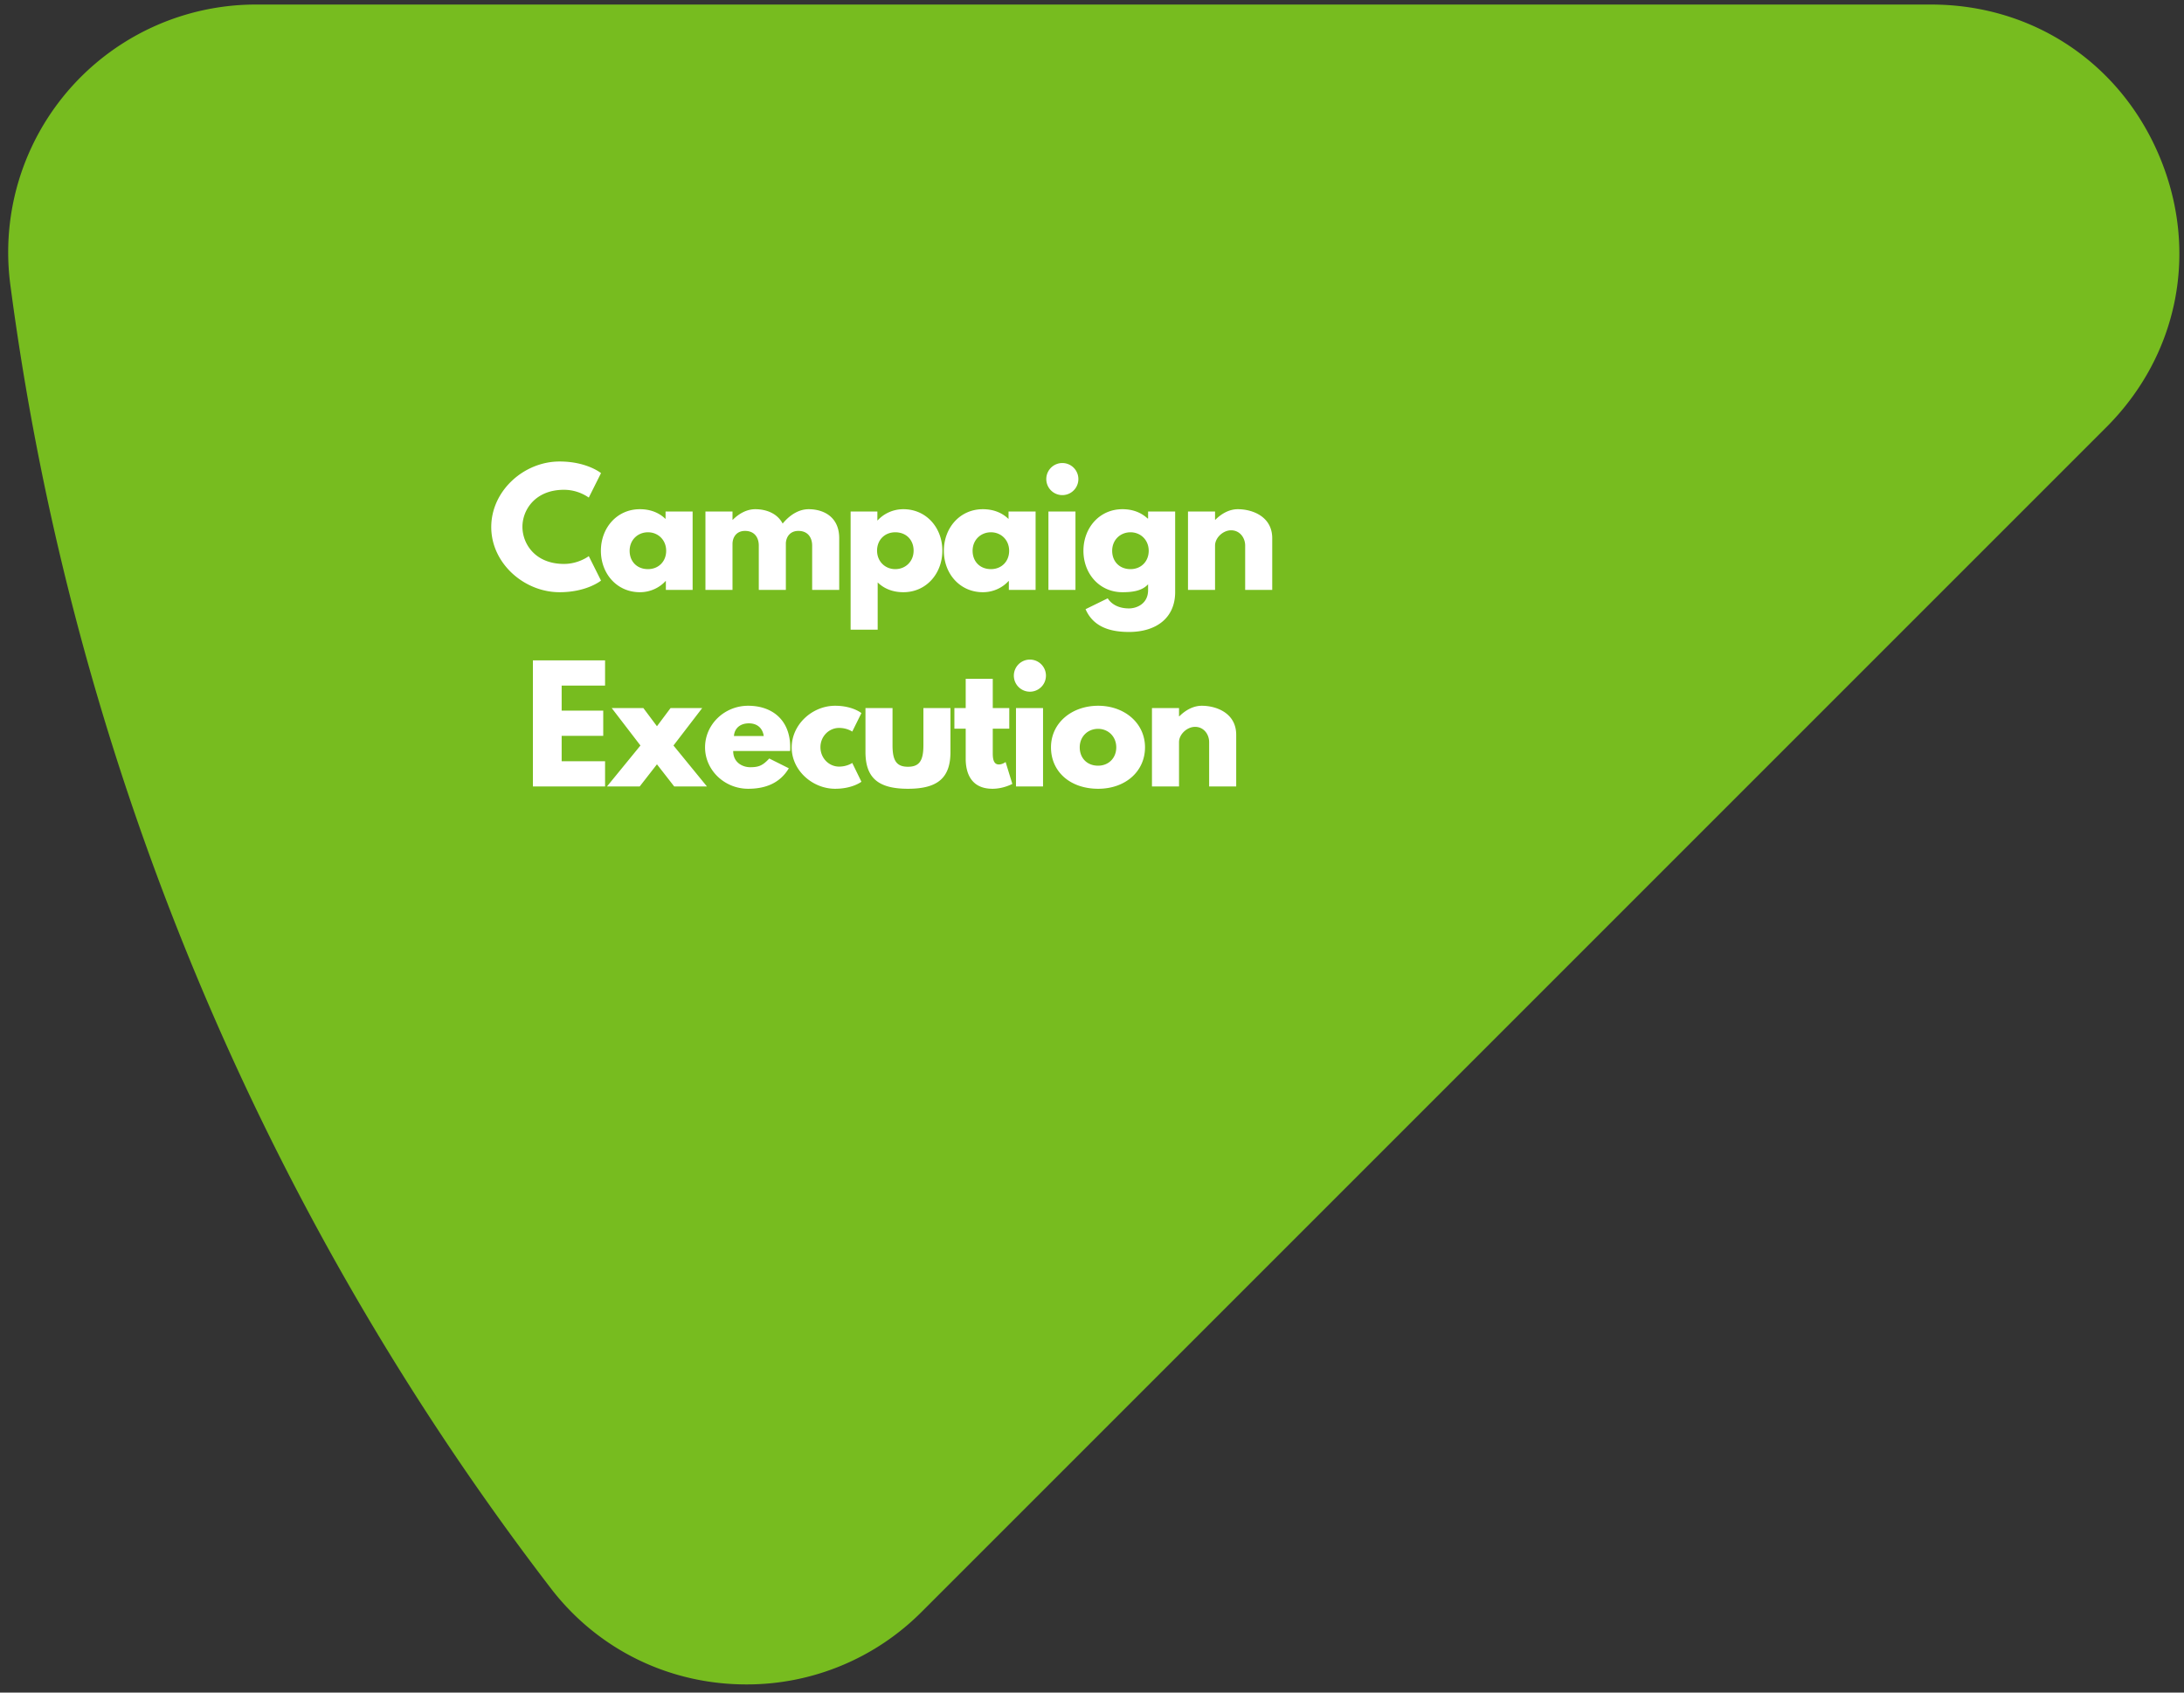 <svg xmlns="http://www.w3.org/2000/svg" fill-rule="evenodd" clip-rule="evenodd" viewBox="0 0 200 155">
  <rect x="0" y="0" width="200" height="155" fill="#333333" stroke="none"/>
  <defs/>
  <path fill="#77bc1f" fill-rule="nonzero" stroke="#77bc1f" stroke-width="1.5" d="M1.688 25.968c5.682 43.201 22.749 84.365 49.35 119.029 4.146 5.405 10.459 8.507 17.307 8.507a21.828 21.828 0 0015.534-6.435L192.346 38.604c6.391-6.384 8.214-15.554 4.754-23.899-3.459-8.344-11.228-13.539-20.262-13.539H23.43A21.933 21.933 0 001.688 25.968z"/>
  <path fill="#fff" fill-rule="nonzero" d="M51.65 51.643c-2.646 0-3.808-1.848-3.808-3.402 0-1.54 1.162-3.388 3.808-3.388a4.01 4.01 0 012.268.714l1.12-2.24s-1.288-1.064-3.794-1.064c-3.276 0-6.258 2.688-6.258 6.006 0 3.304 2.996 5.964 6.258 5.964 2.506 0 3.794-1.064 3.794-1.064l-1.12-2.24s-.924.714-2.268.714zm3.377-1.204c0 2.1 1.47 3.794 3.57 3.794.98 0 1.82-.434 2.352-1.022h.028v.812h2.45v-7.182h-2.478v.686c-.588-.574-1.386-.896-2.352-.896-2.1 0-3.57 1.708-3.57 3.808zm2.632 0c0-.994.742-1.694 1.68-1.694.924 0 1.666.7 1.666 1.694 0 .98-.7 1.68-1.666 1.68-1.008 0-1.68-.7-1.68-1.68zm6.942 3.584h2.478v-4.2c0-.574.322-1.204 1.148-1.204.882 0 1.26.63 1.26 1.344v4.06h2.478v-4.284c.028-.546.364-1.12 1.148-1.12.882 0 1.26.63 1.26 1.344v4.06h2.478v-4.732c0-2.002-1.484-2.66-2.8-2.66-.784 0-1.624.406-2.38 1.316-.504-.966-1.554-1.316-2.506-1.316-.784 0-1.498.406-2.058.966h-.028v-.756h-2.478v7.182zm21.695-3.598c0-2.1-1.47-3.794-3.57-3.794-.98 0-1.82.434-2.352 1.022h-.028v-.812h-2.45v10.822h2.478v-4.326c.588.574 1.386.896 2.352.896 2.1 0 3.57-1.708 3.57-3.808zm-2.632 0c0 .994-.742 1.694-1.68 1.694-.924 0-1.666-.7-1.666-1.694 0-.98.7-1.68 1.666-1.68 1.008 0 1.68.7 1.68 1.68zm2.771.014c0 2.1 1.47 3.794 3.57 3.794.98 0 1.82-.434 2.352-1.022h.028v.812h2.45v-7.182h-2.478v.686c-.588-.574-1.386-.896-2.352-.896-2.1 0-3.57 1.708-3.57 3.808zm2.632 0c0-.994.742-1.694 1.68-1.694.924 0 1.666.7 1.666 1.694 0 .98-.7 1.68-1.666 1.68-1.008 0-1.68-.7-1.68-1.68zm8.216-8.036a1.469 1.469 0 100 2.938 1.469 1.469 0 000-2.938zm-1.273 4.438h2.477v7.182H96.01v-7.182zm3.402 8.946c.756 1.75 2.478 2.086 3.976 2.086 2.45 0 4.228-1.246 4.228-3.654v-7.378h-2.478v.644h-.042c-.588-.546-1.358-.854-2.31-.854-2.1 0-3.57 1.708-3.57 3.808 0 2.1 1.47 3.794 3.57 3.794.98 0 1.82-.14 2.352-.728v.532c0 1.274-1.064 1.68-1.75 1.68-1.078 0-1.68-.49-1.946-.924l-2.03.994zm2.436-5.348c0-.994.742-1.694 1.68-1.694.924 0 1.666.7 1.666 1.694 0 .98-.7 1.68-1.666 1.68-1.008 0-1.68-.7-1.68-1.68zm6.943 3.584h2.478v-4.06c0-.714.728-1.4 1.47-1.4.798 0 1.288.686 1.288 1.4v4.06h2.478v-4.732c0-2.002-1.834-2.66-3.15-2.66-.784 0-1.498.406-2.058.966h-.028v-.756h-2.478v7.182zm-53.381 6.45h-6.608v11.55h6.608v-2.31h-3.976v-2.324h3.808v-2.31h-3.808v-2.296h3.976v-2.31zm9.33 11.55l-3.066-3.752 2.632-3.43h-2.898l-1.246 1.666-1.246-1.666h-2.898l2.632 3.43-3.066 3.752h2.996l1.582-2.03 1.582 2.03h2.996zm7.61-3.248c.014-.084.014-.238.014-.336 0-2.52-1.666-3.808-3.85-3.808-2.17 0-3.948 1.708-3.948 3.808 0 2.086 1.778 3.794 3.948 3.794 1.596 0 2.912-.518 3.724-1.876l-1.792-.896c-.602.644-.952.798-1.75.798-.63 0-1.554-.378-1.554-1.484h5.208zm-5.138-1.372c.042-.658.518-1.162 1.372-1.162.728 0 1.246.406 1.358 1.162h-2.73zm9.629-.742c.742 0 1.204.336 1.204.336l.84-1.694s-.812-.672-2.408-.672c-2.086 0-3.976 1.708-3.976 3.822 0 2.1 1.904 3.78 3.976 3.78 1.596 0 2.408-.644 2.408-.644l-.84-1.722s-.462.336-1.204.336c-.938 0-1.708-.784-1.708-1.778 0-.98.77-1.764 1.708-1.764zm4.893-1.82h-2.478v4.018c0 2.408 1.204 3.374 3.892 3.374 2.688 0 3.892-.966 3.892-3.374v-4.018h-2.478v3.416c0 1.414-.378 1.96-1.414 1.96s-1.414-.546-1.414-1.96v-3.416zm6.701 0h-1.036v1.89h1.036v2.758c0 1.274.476 2.744 2.45 2.744 1.022 0 1.82-.448 1.82-.448l-.616-2.002s-.294.224-.616.224c-.392 0-.56-.322-.56-.994v-2.282h1.512v-1.89h-1.512v-2.674h-2.478v2.674zm5.878-4.438a1.47 1.47 0 100 2.94 1.47 1.47 0 000-2.94zm-1.274 4.438h2.478v7.182h-2.478v-7.182zm3.206 3.598c0 2.212 1.736 3.794 4.326 3.794 2.478 0 4.284-1.582 4.284-3.794 0-2.24-1.904-3.808-4.284-3.808-2.422 0-4.326 1.568-4.326 3.808zm2.632 0c0-.994.742-1.694 1.68-1.694.924 0 1.666.7 1.666 1.694 0 .98-.7 1.68-1.666 1.68-1.008 0-1.68-.7-1.68-1.68zm6.615 3.584h2.478v-4.06c0-.714.728-1.4 1.47-1.4.798 0 1.288.686 1.288 1.4v4.06h2.478v-4.732c0-2.002-1.834-2.66-3.15-2.66-.784 0-1.498.406-2.058.966h-.028v-.756h-2.478v7.182z"/>
</svg>
